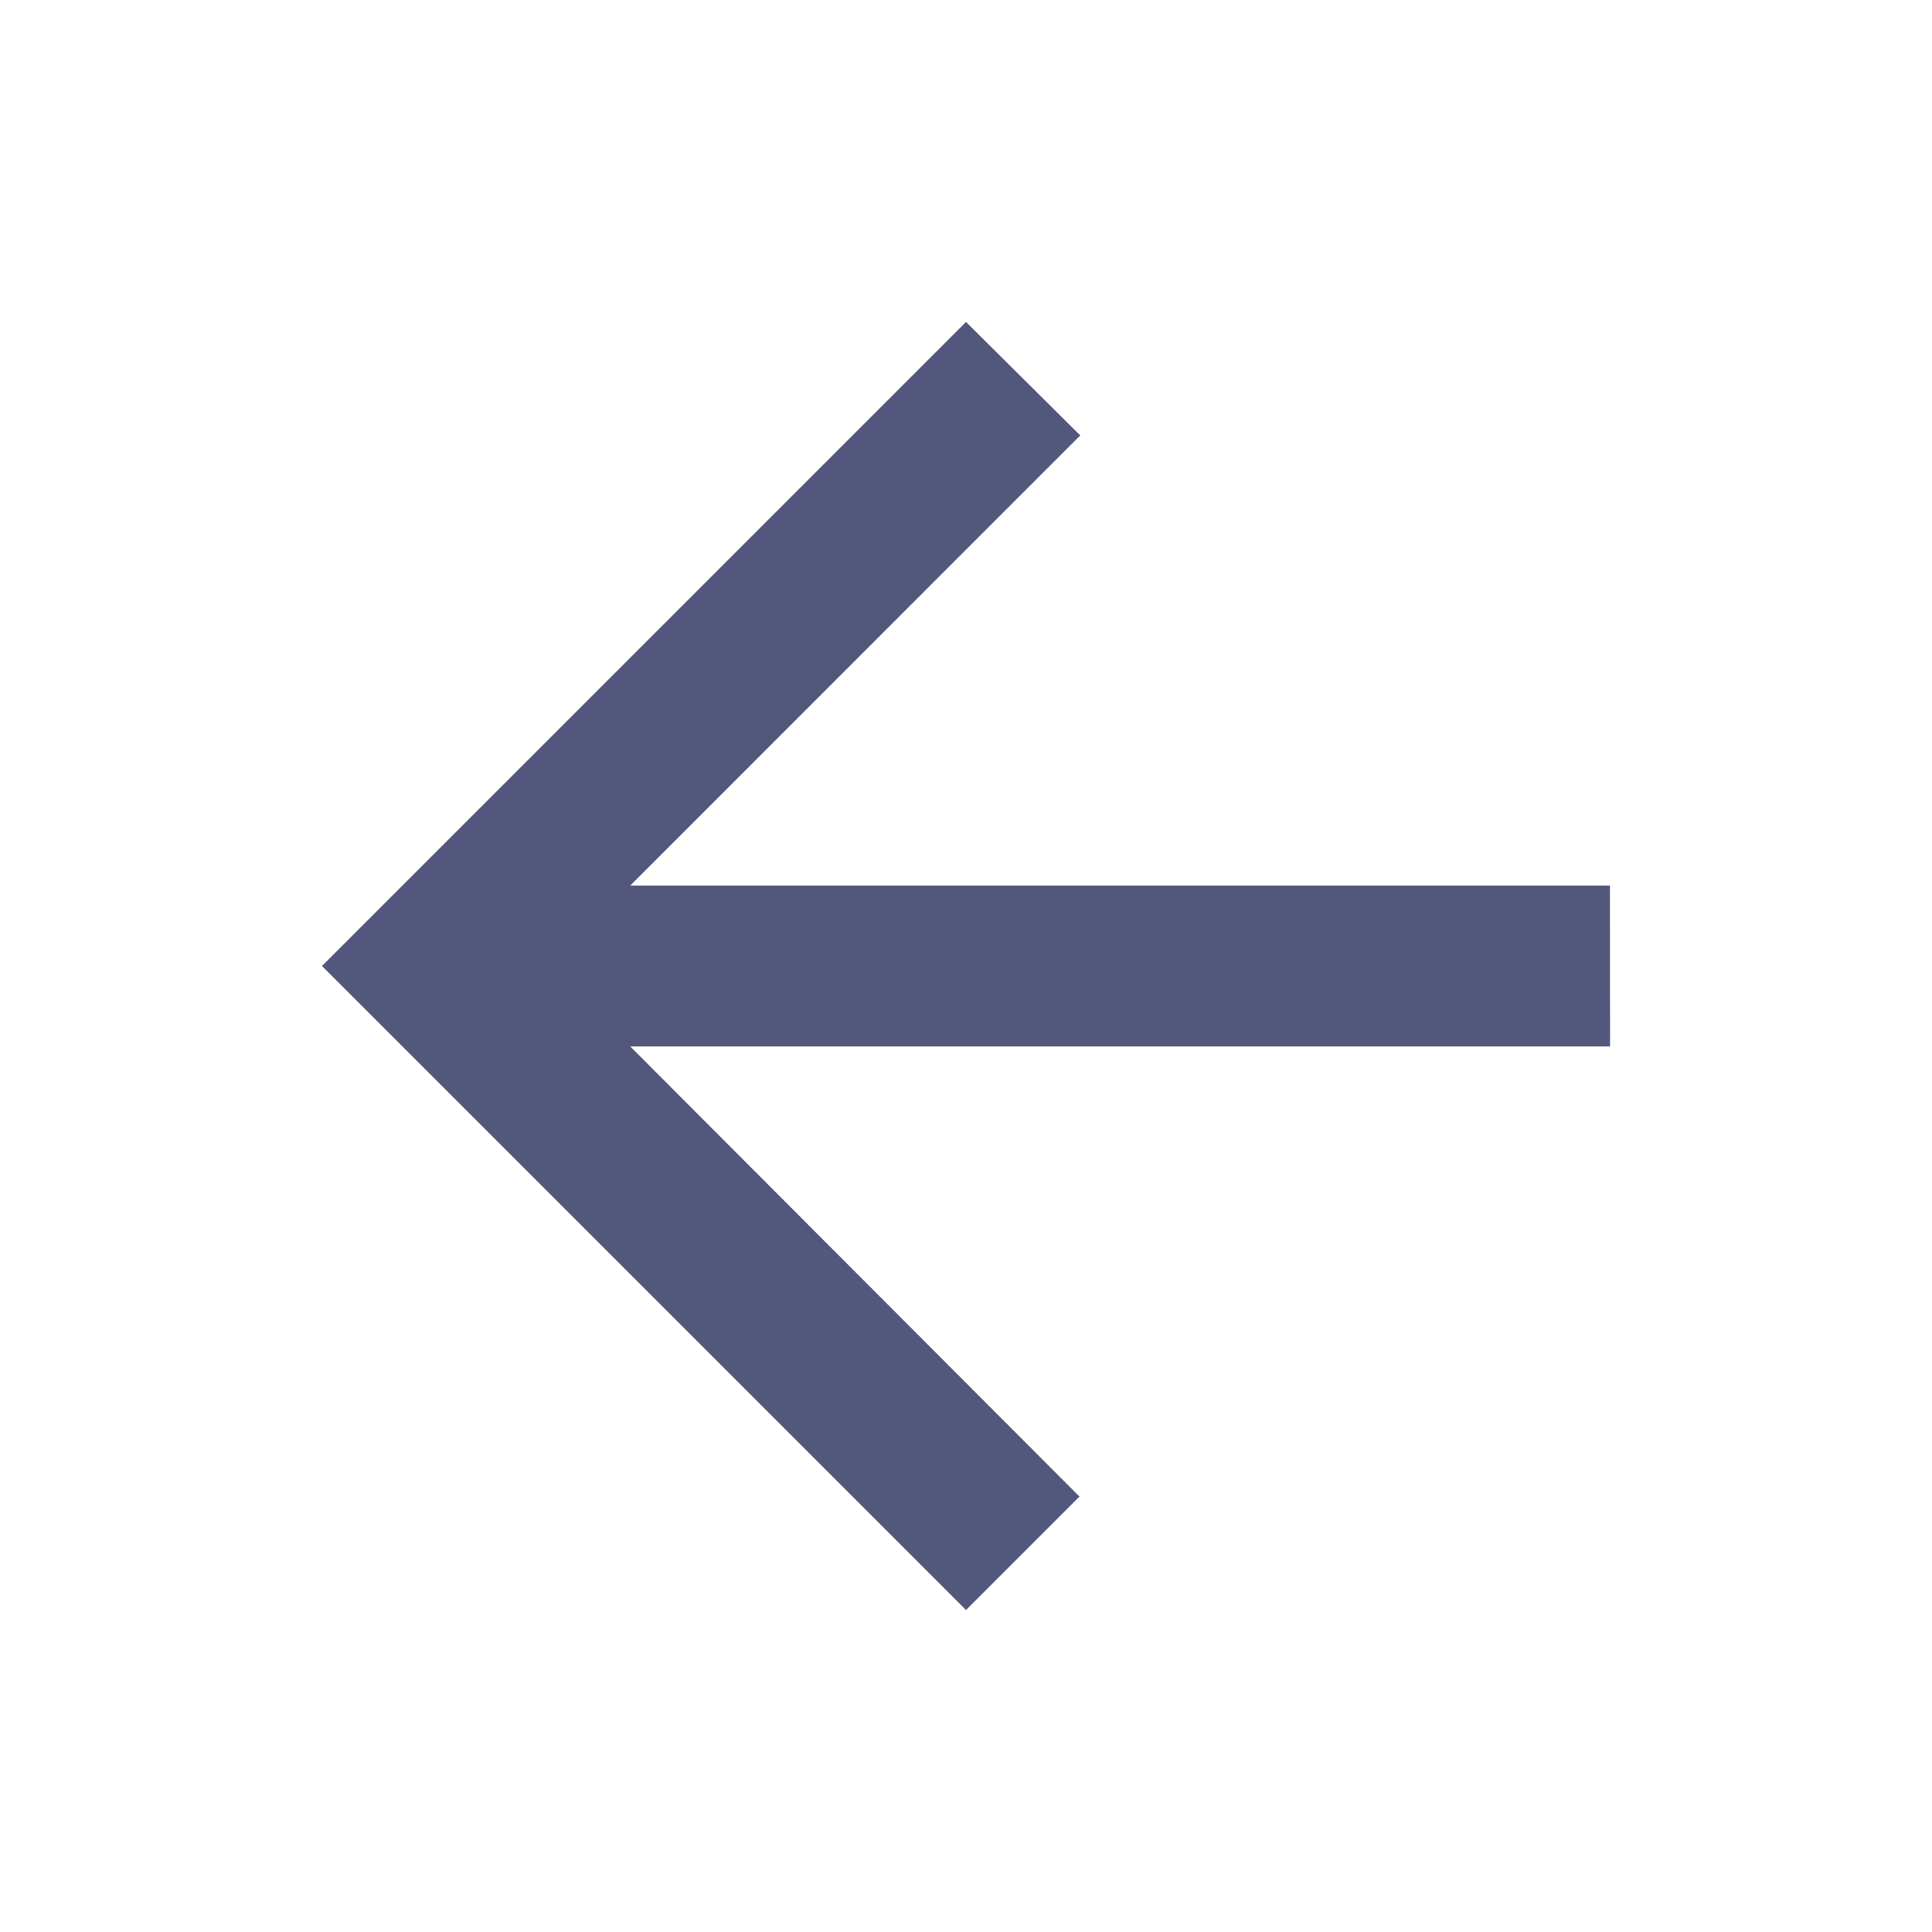 <svg xmlns="http://www.w3.org/2000/svg" width="14.474" height="14.474" viewBox="0 0 14.474 14.474"><defs><style>.a{opacity:0.8;}.b{fill:none;}.c{fill:#282d5b;}</style></defs><g class="a"><path class="b" d="M0,0H14.474V14.474H0Z"/><path class="c" d="M13.649,8.222H6.31L9.681,4.85,8.825,4,4,8.825l4.825,4.825.85-.85L6.31,9.428h7.34Z" transform="translate(-1.588 -1.588)"/></g></svg>